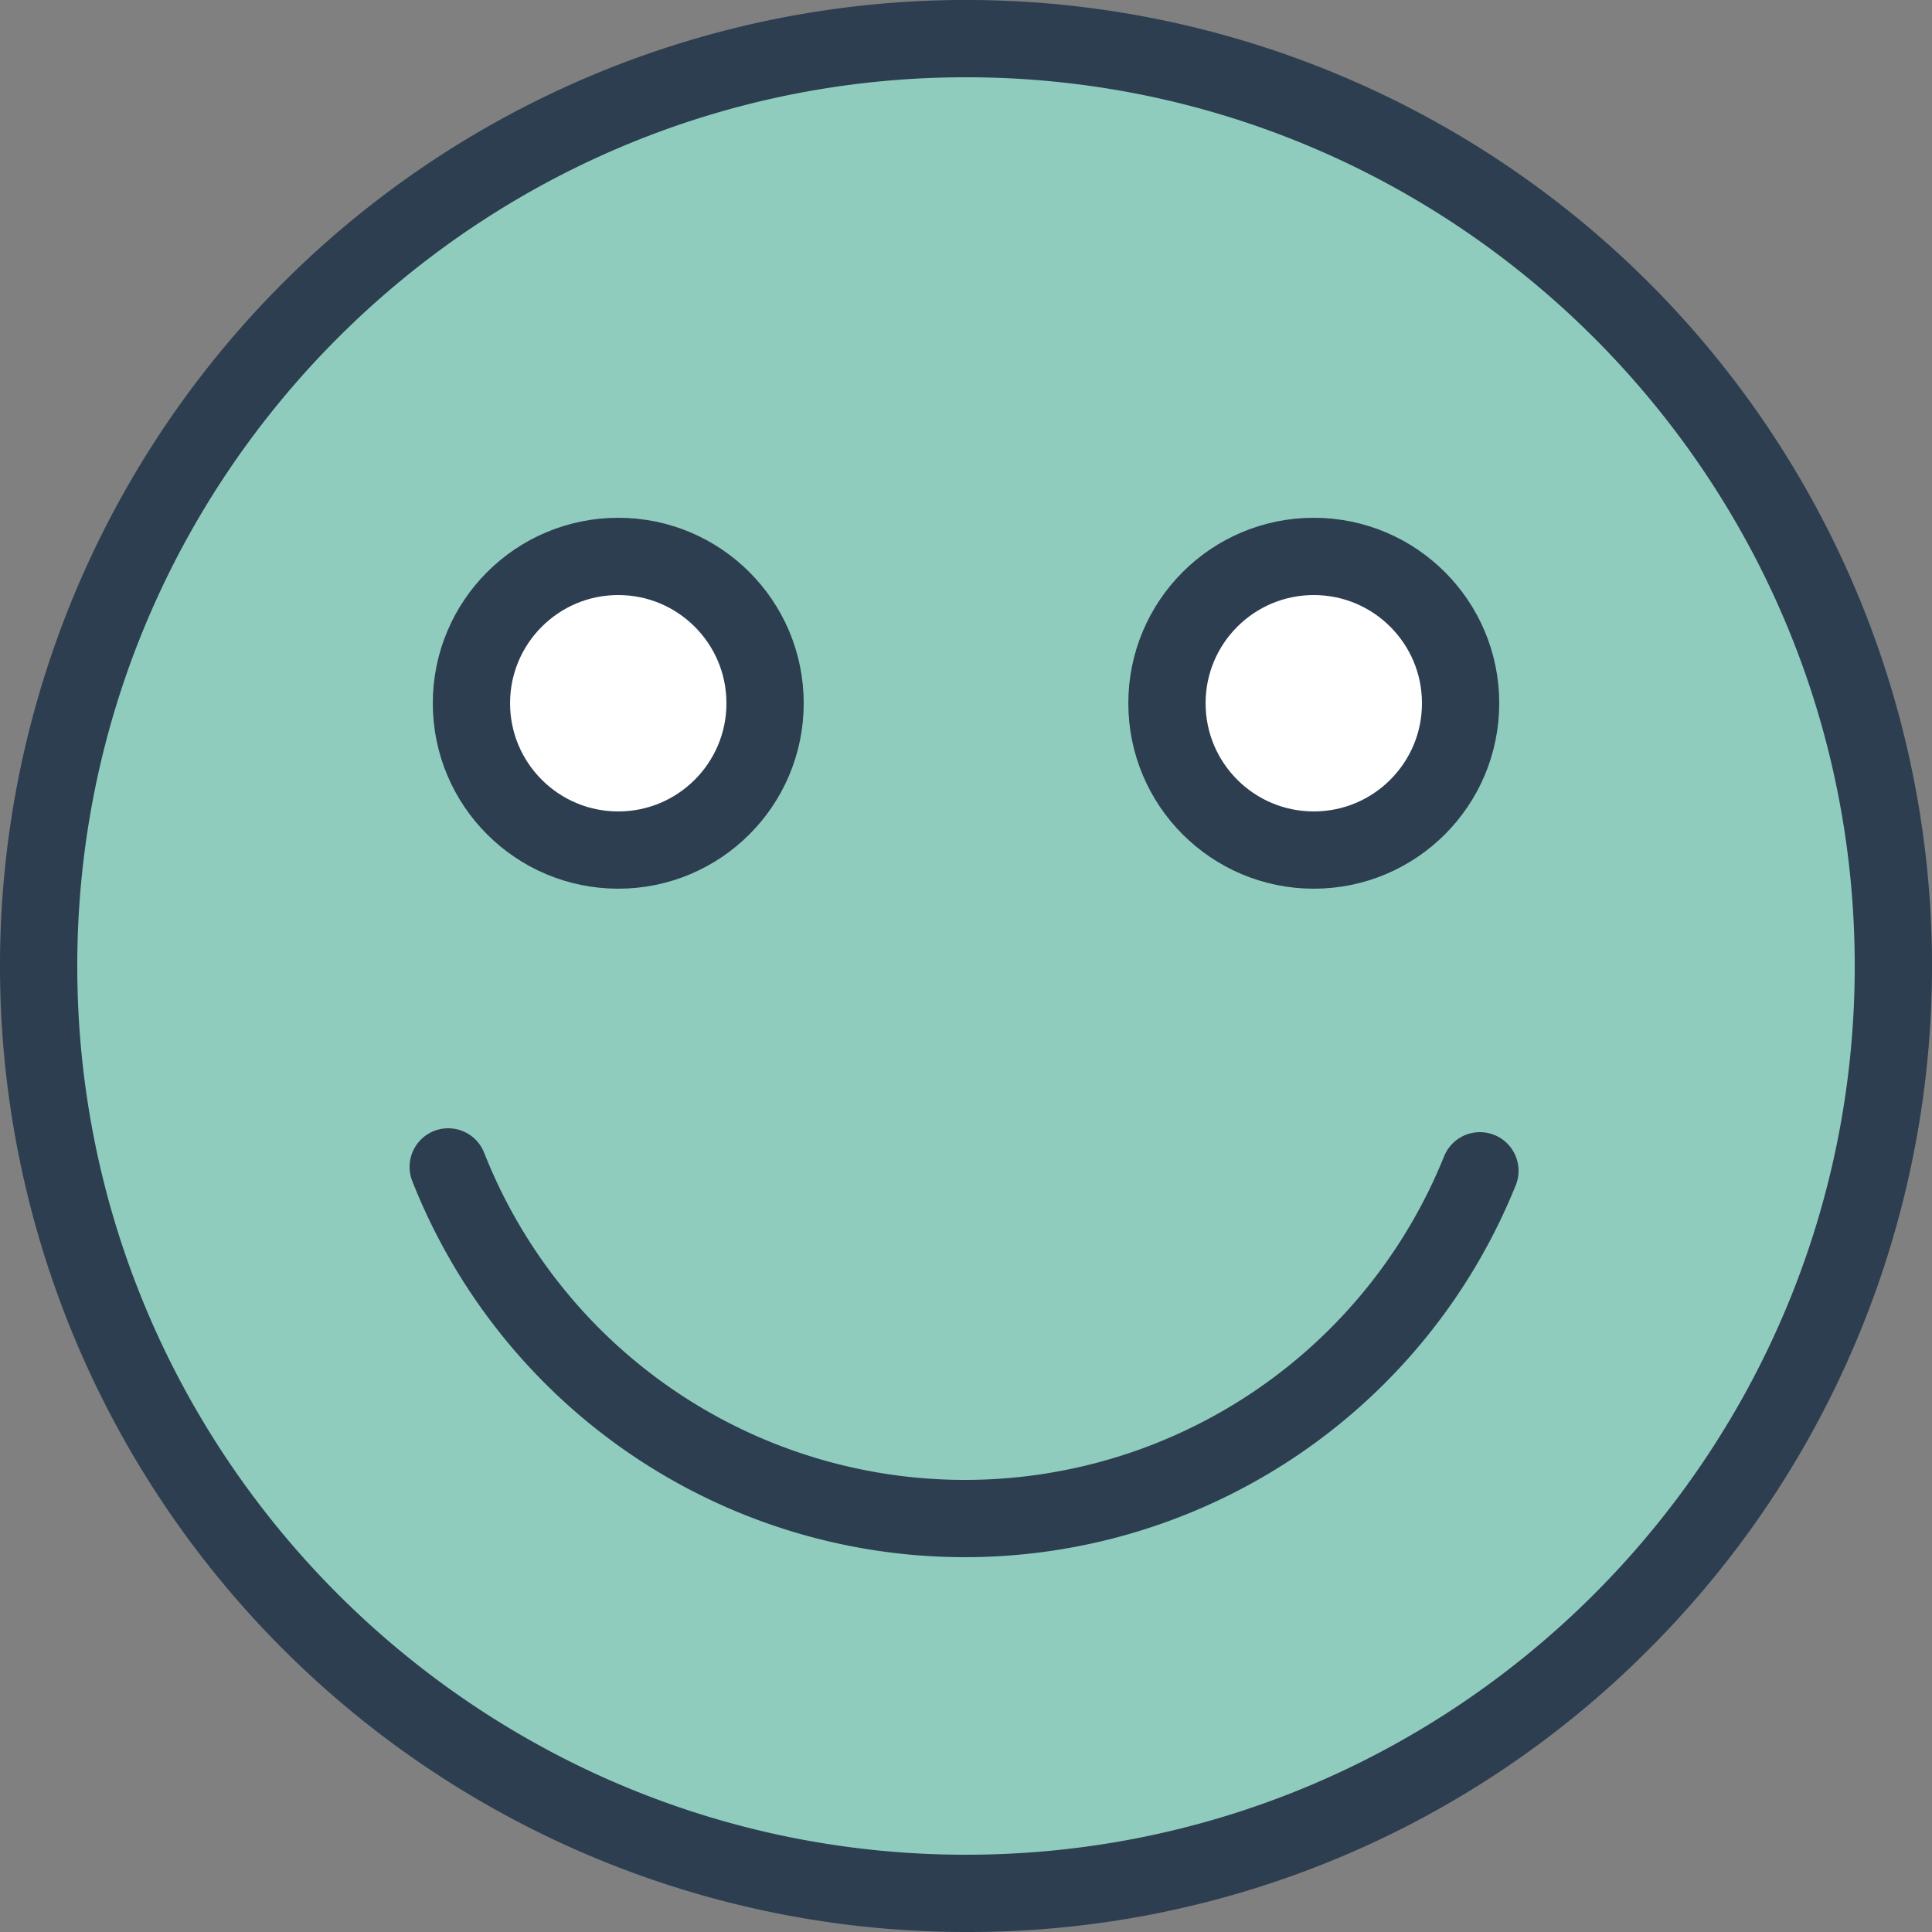 <svg xmlns="http://www.w3.org/2000/svg" viewBox="0 0 533.33 533.33">
  <rect x="0" y="0" width="533.33" height="533.33" fill="#808080" stroke="none"/>
  <defs>
    <style>
      .cls-1 {
        fill: #8fccbe;
      }

      .cls-2 {
        fill: #2c3e50;
      }

      .cls-3 {
        fill: none;
        stroke: #2c3e50;
        stroke-linecap: round;
        stroke-linejoin: round;
        stroke-width: 21.33px;
      }

      .cls-4 {
        fill: #fff;
      }
    </style>
  </defs>
  <title>emojis_ver2_tilweb</title>
  <g id="_2-tilfreds" data-name="2-tilfreds">
    <circle class="cls-1" cx="266.67" cy="266.67" r="256"/>
    <path class="cls-2" d="M266.67,533.33A266.67,266.67,0,0,1,78.1,78.1,266.67,266.67,0,0,1,455.23,455.23,264.9,264.9,0,0,1,266.67,533.33Zm0-512c-135.28,0-245.34,110.06-245.34,245.34S131.39,512,266.67,512,512,401.94,512,266.67,401.94,21.33,266.67,21.33Z"/>
    <path class="cls-3" d="M408.53,323.2a153.3,153.3,0,0,1-284.8-1.07"/>
    <circle class="cls-4" cx="362.67" cy="194.13" r="40.53"/>
    <circle class="cls-4" cx="170.67" cy="194.13" r="40.53"/>
    <circle class="cls-3" cx="362.67" cy="194.13" r="40.53"/>
    <circle class="cls-3" cx="170.67" cy="194.13" r="40.53"/>
  </g>
</svg>
